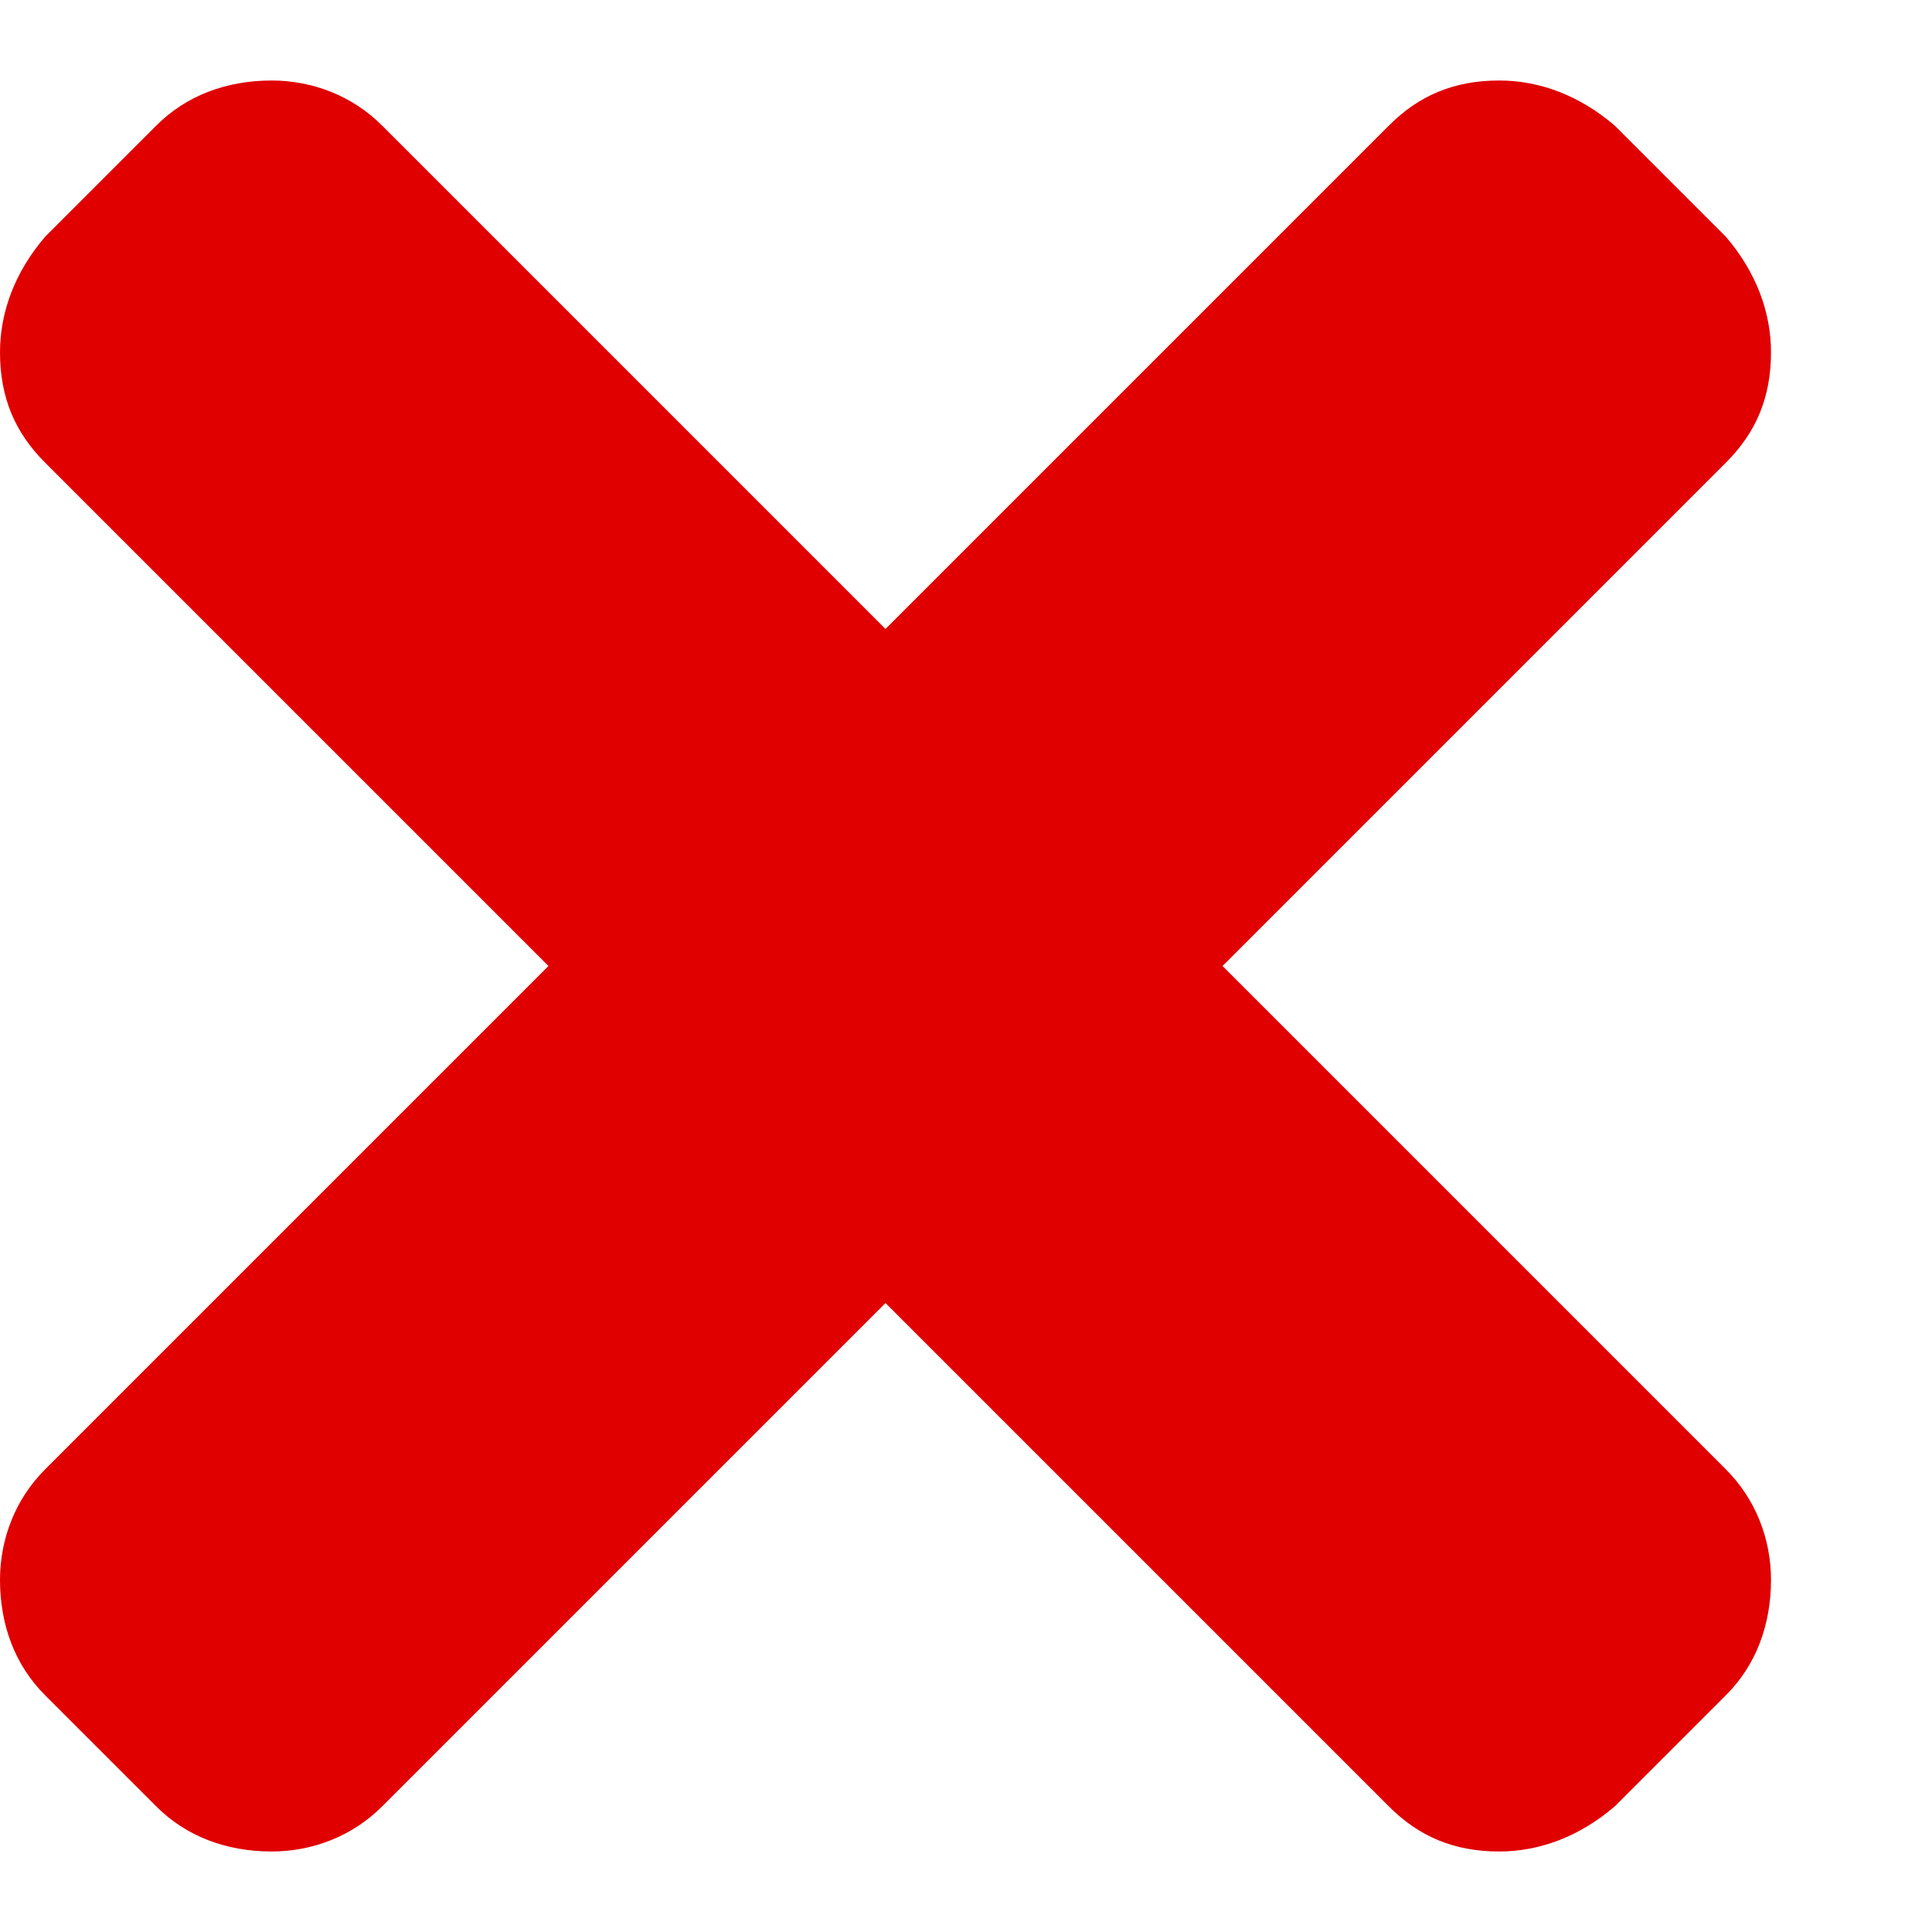 <svg width="9" height="9" viewBox="0 0 9 9" fill="none" xmlns="http://www.w3.org/2000/svg">
<path d="M5.695 4.5L8.039 6.844C8.18 6.984 8.25 7.172 8.25 7.359C8.25 7.57 8.18 7.758 8.039 7.898L7.523 8.414C7.359 8.555 7.172 8.625 6.984 8.625C6.773 8.625 6.609 8.555 6.469 8.414L4.125 6.07L1.781 8.414C1.641 8.555 1.453 8.625 1.266 8.625C1.055 8.625 0.867 8.555 0.727 8.414L0.211 7.898C0.07 7.758 0 7.57 0 7.359C0 7.172 0.07 6.984 0.211 6.844L2.555 4.5L0.211 2.156C0.07 2.016 0 1.852 0 1.641C0 1.453 0.07 1.266 0.211 1.102L0.727 0.586C0.867 0.445 1.055 0.375 1.266 0.375C1.453 0.375 1.641 0.445 1.781 0.586L4.125 2.93L6.469 0.586C6.609 0.445 6.773 0.375 6.984 0.375C7.172 0.375 7.359 0.445 7.523 0.586L8.039 1.102C8.18 1.266 8.25 1.453 8.25 1.641C8.25 1.852 8.18 2.016 8.039 2.156L5.695 4.5Z" fill="#E00000"/>
</svg>